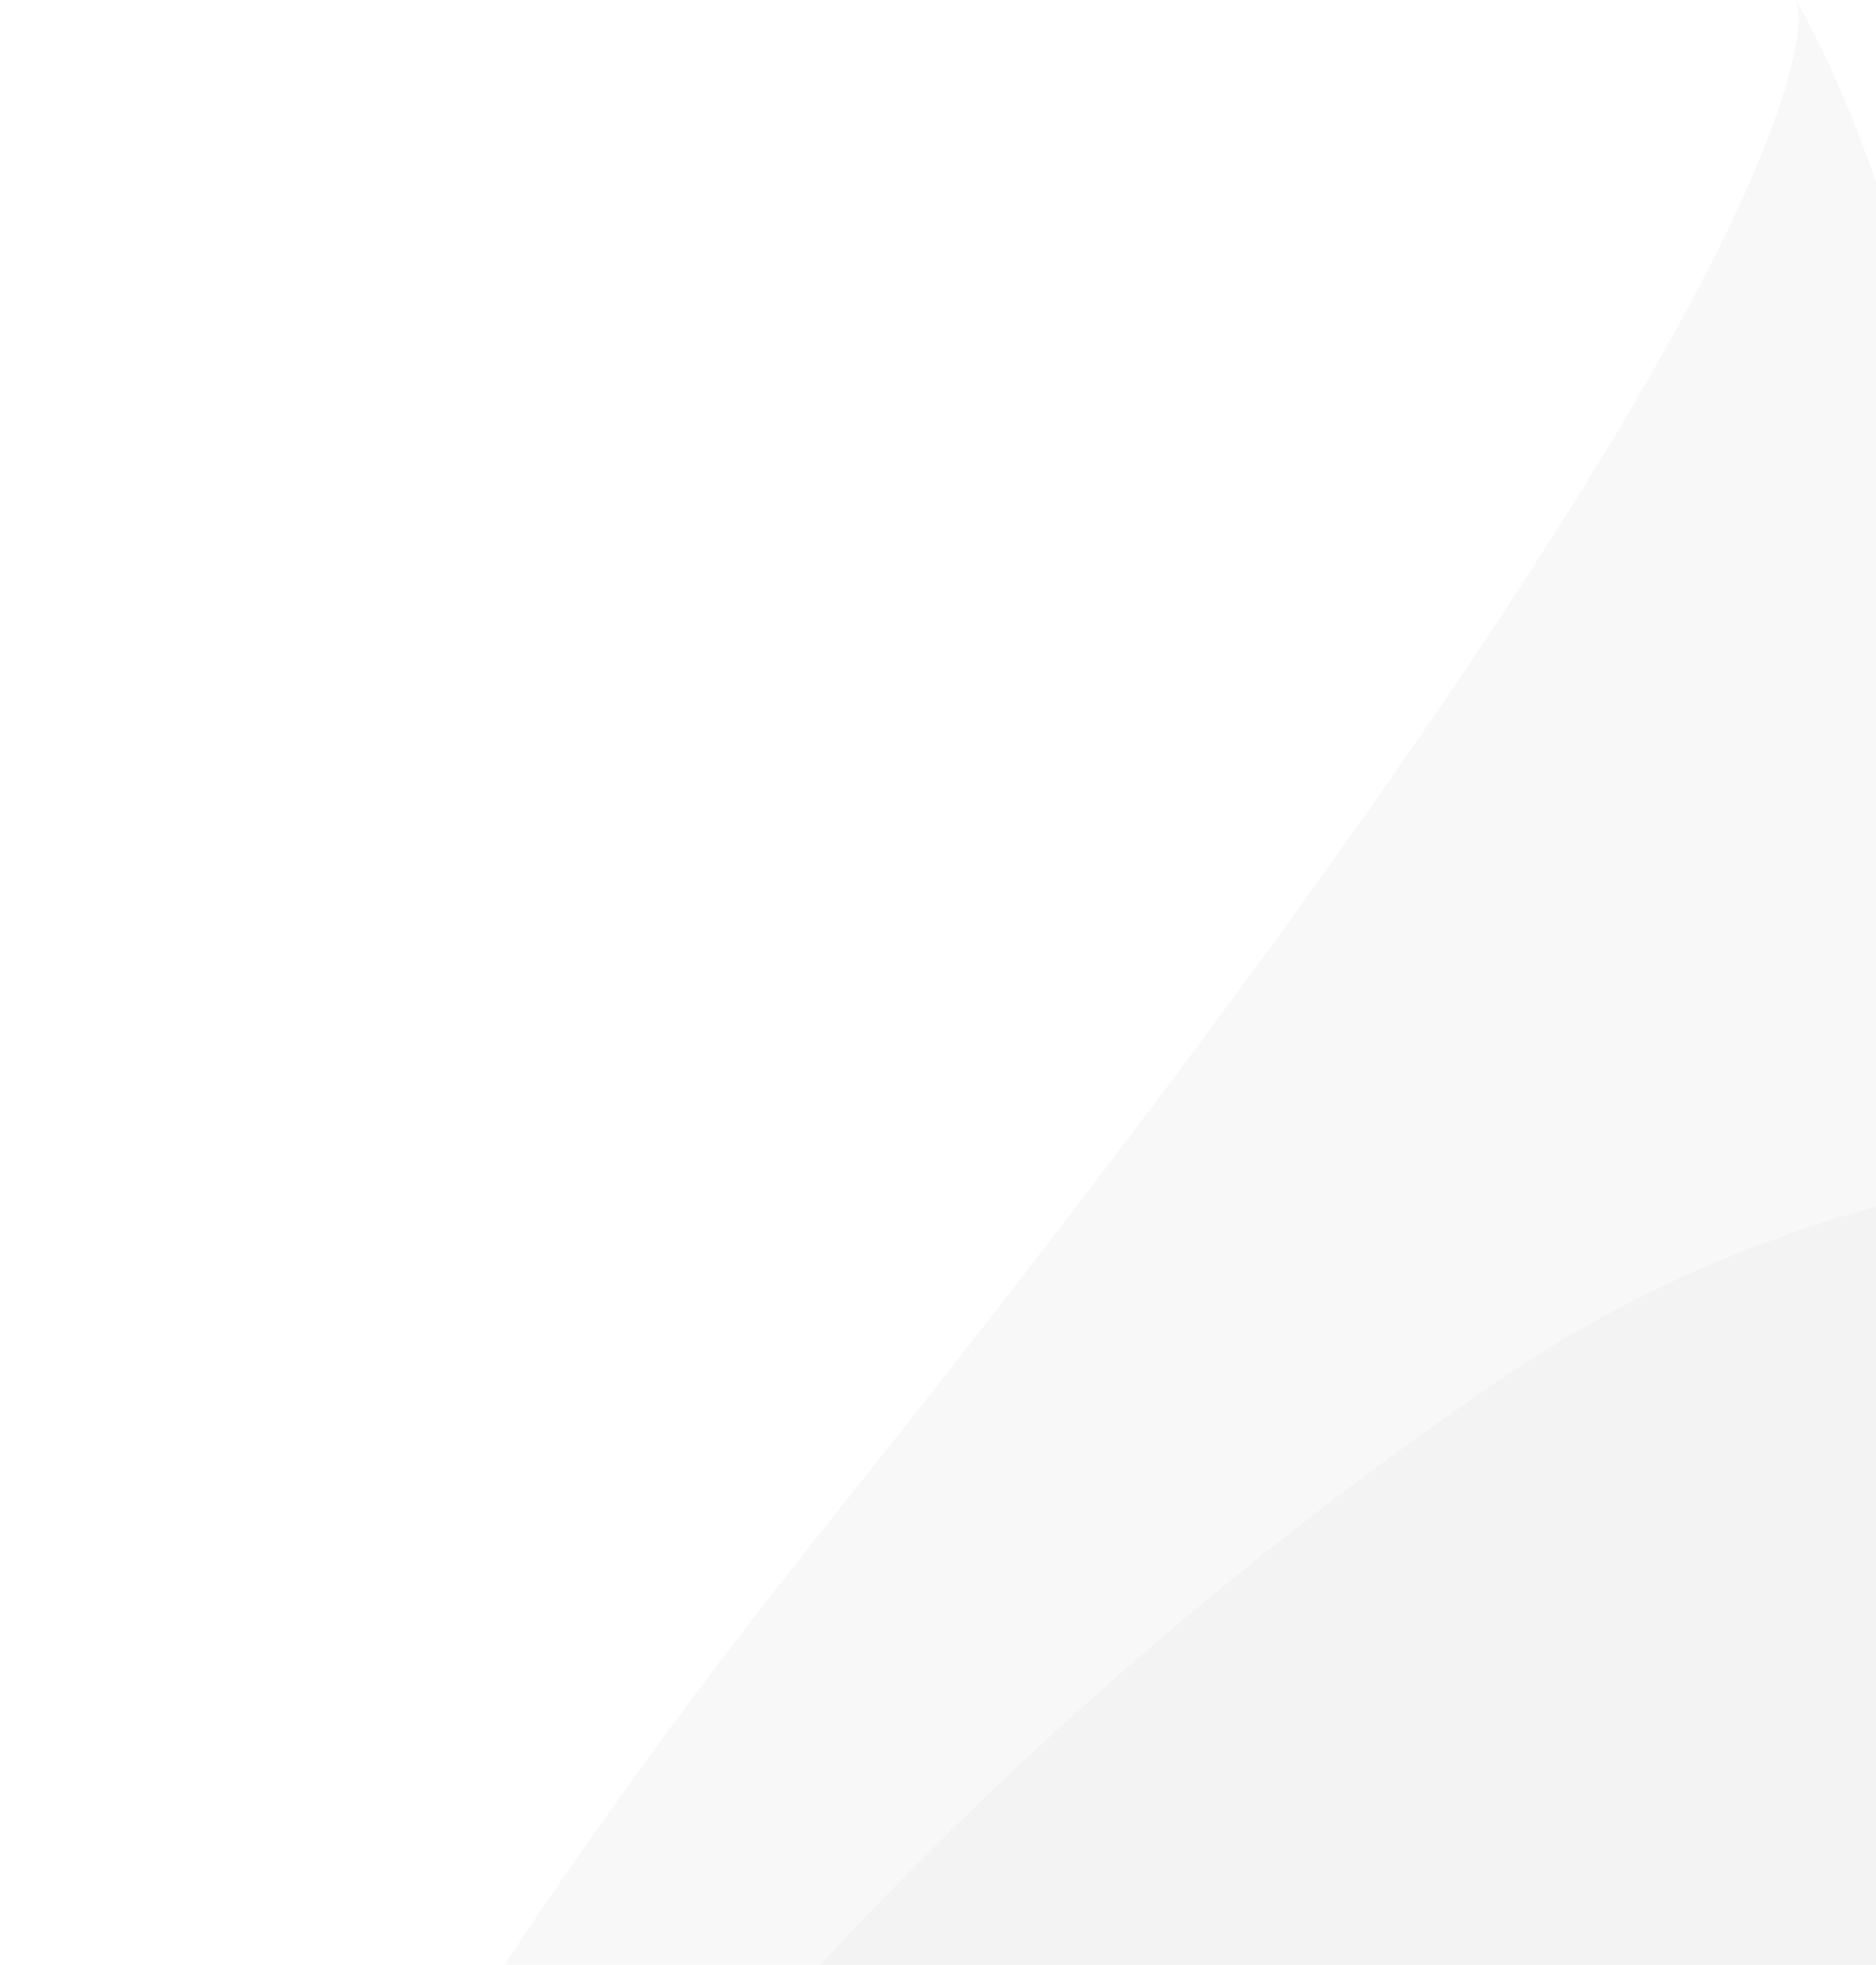 <svg width="382" height="400" viewBox="0 0 382 400" fill="none" xmlns="http://www.w3.org/2000/svg">
<g opacity="0.2">
<path opacity="0.58" fill-rule="evenodd" clip-rule="evenodd" d="M36.164 623.132C37.689 621.005 39.289 618.935 40.863 616.833C45.722 610.455 50.867 604.313 56.304 598.407C57.826 596.78 59.243 595.073 60.791 593.471C67.748 586.333 75.102 579.535 82.847 573.26C84.187 572.155 85.631 571.213 86.968 570.162C93.557 565.044 100.384 560.268 107.473 555.803C109.887 554.309 112.305 552.812 114.773 551.395C122.046 547.143 129.556 543.231 137.274 539.714C138.821 539.004 140.266 538.193 141.842 537.509C151.06 533.545 160.59 530.184 170.331 527.325C172.799 526.59 175.345 526.037 177.841 525.381C185.506 523.386 193.279 521.734 201.207 520.473C204.149 520 207.063 519.502 210.055 519.106C220.424 517.822 230.928 516.927 241.64 516.927C252.537 516.927 263.196 517.845 273.725 519.184C276.244 519.525 278.712 519.92 281.208 520.34C290.448 521.784 299.533 523.699 308.435 526.142C309.459 526.432 310.535 526.669 311.559 526.955C333.194 533.202 353.541 542.285 372.339 553.731C388.541 513.229 399.015 475.141 403.582 449.259C419.544 359.407 423.509 101.558 365.693 0C365.693 0 385.648 39.034 168.203 310.584C46.929 461.989 5.788 574.519 20.045 648.518C24.876 639.673 30.364 631.297 36.164 623.132Z" fill="#C9C9C9"/>
<path opacity="0.58" fill-rule="evenodd" clip-rule="evenodd" d="M241.638 516.927C282.806 516.927 321.533 526.983 355.873 544.465C378.323 529.423 399.036 516.849 416.705 507.871C493.344 468.787 686.844 316.41 784.564 308.612C784.564 308.612 485.361 160.173 307.853 279.291C188.891 359.144 67.434 492.491 50.814 604.443C97.079 550.922 165.314 516.927 241.638 516.927Z" fill="#C9C9C9"/>
<path opacity="0.58" fill-rule="evenodd" clip-rule="evenodd" d="M241.638 516.927C282.806 516.927 321.533 526.983 355.873 544.465C364.957 538.401 373.622 532.914 382.076 527.689C392.762 497.239 400.008 469.495 403.578 449.257C411.273 405.998 416.077 323.706 412.637 238.735C375.434 245.3 339.673 257.952 307.853 279.291C188.891 359.144 67.434 492.491 50.814 604.444C97.079 550.922 165.314 516.927 241.638 516.927Z" fill="#B1B1B1"/>
</g>
</svg>
